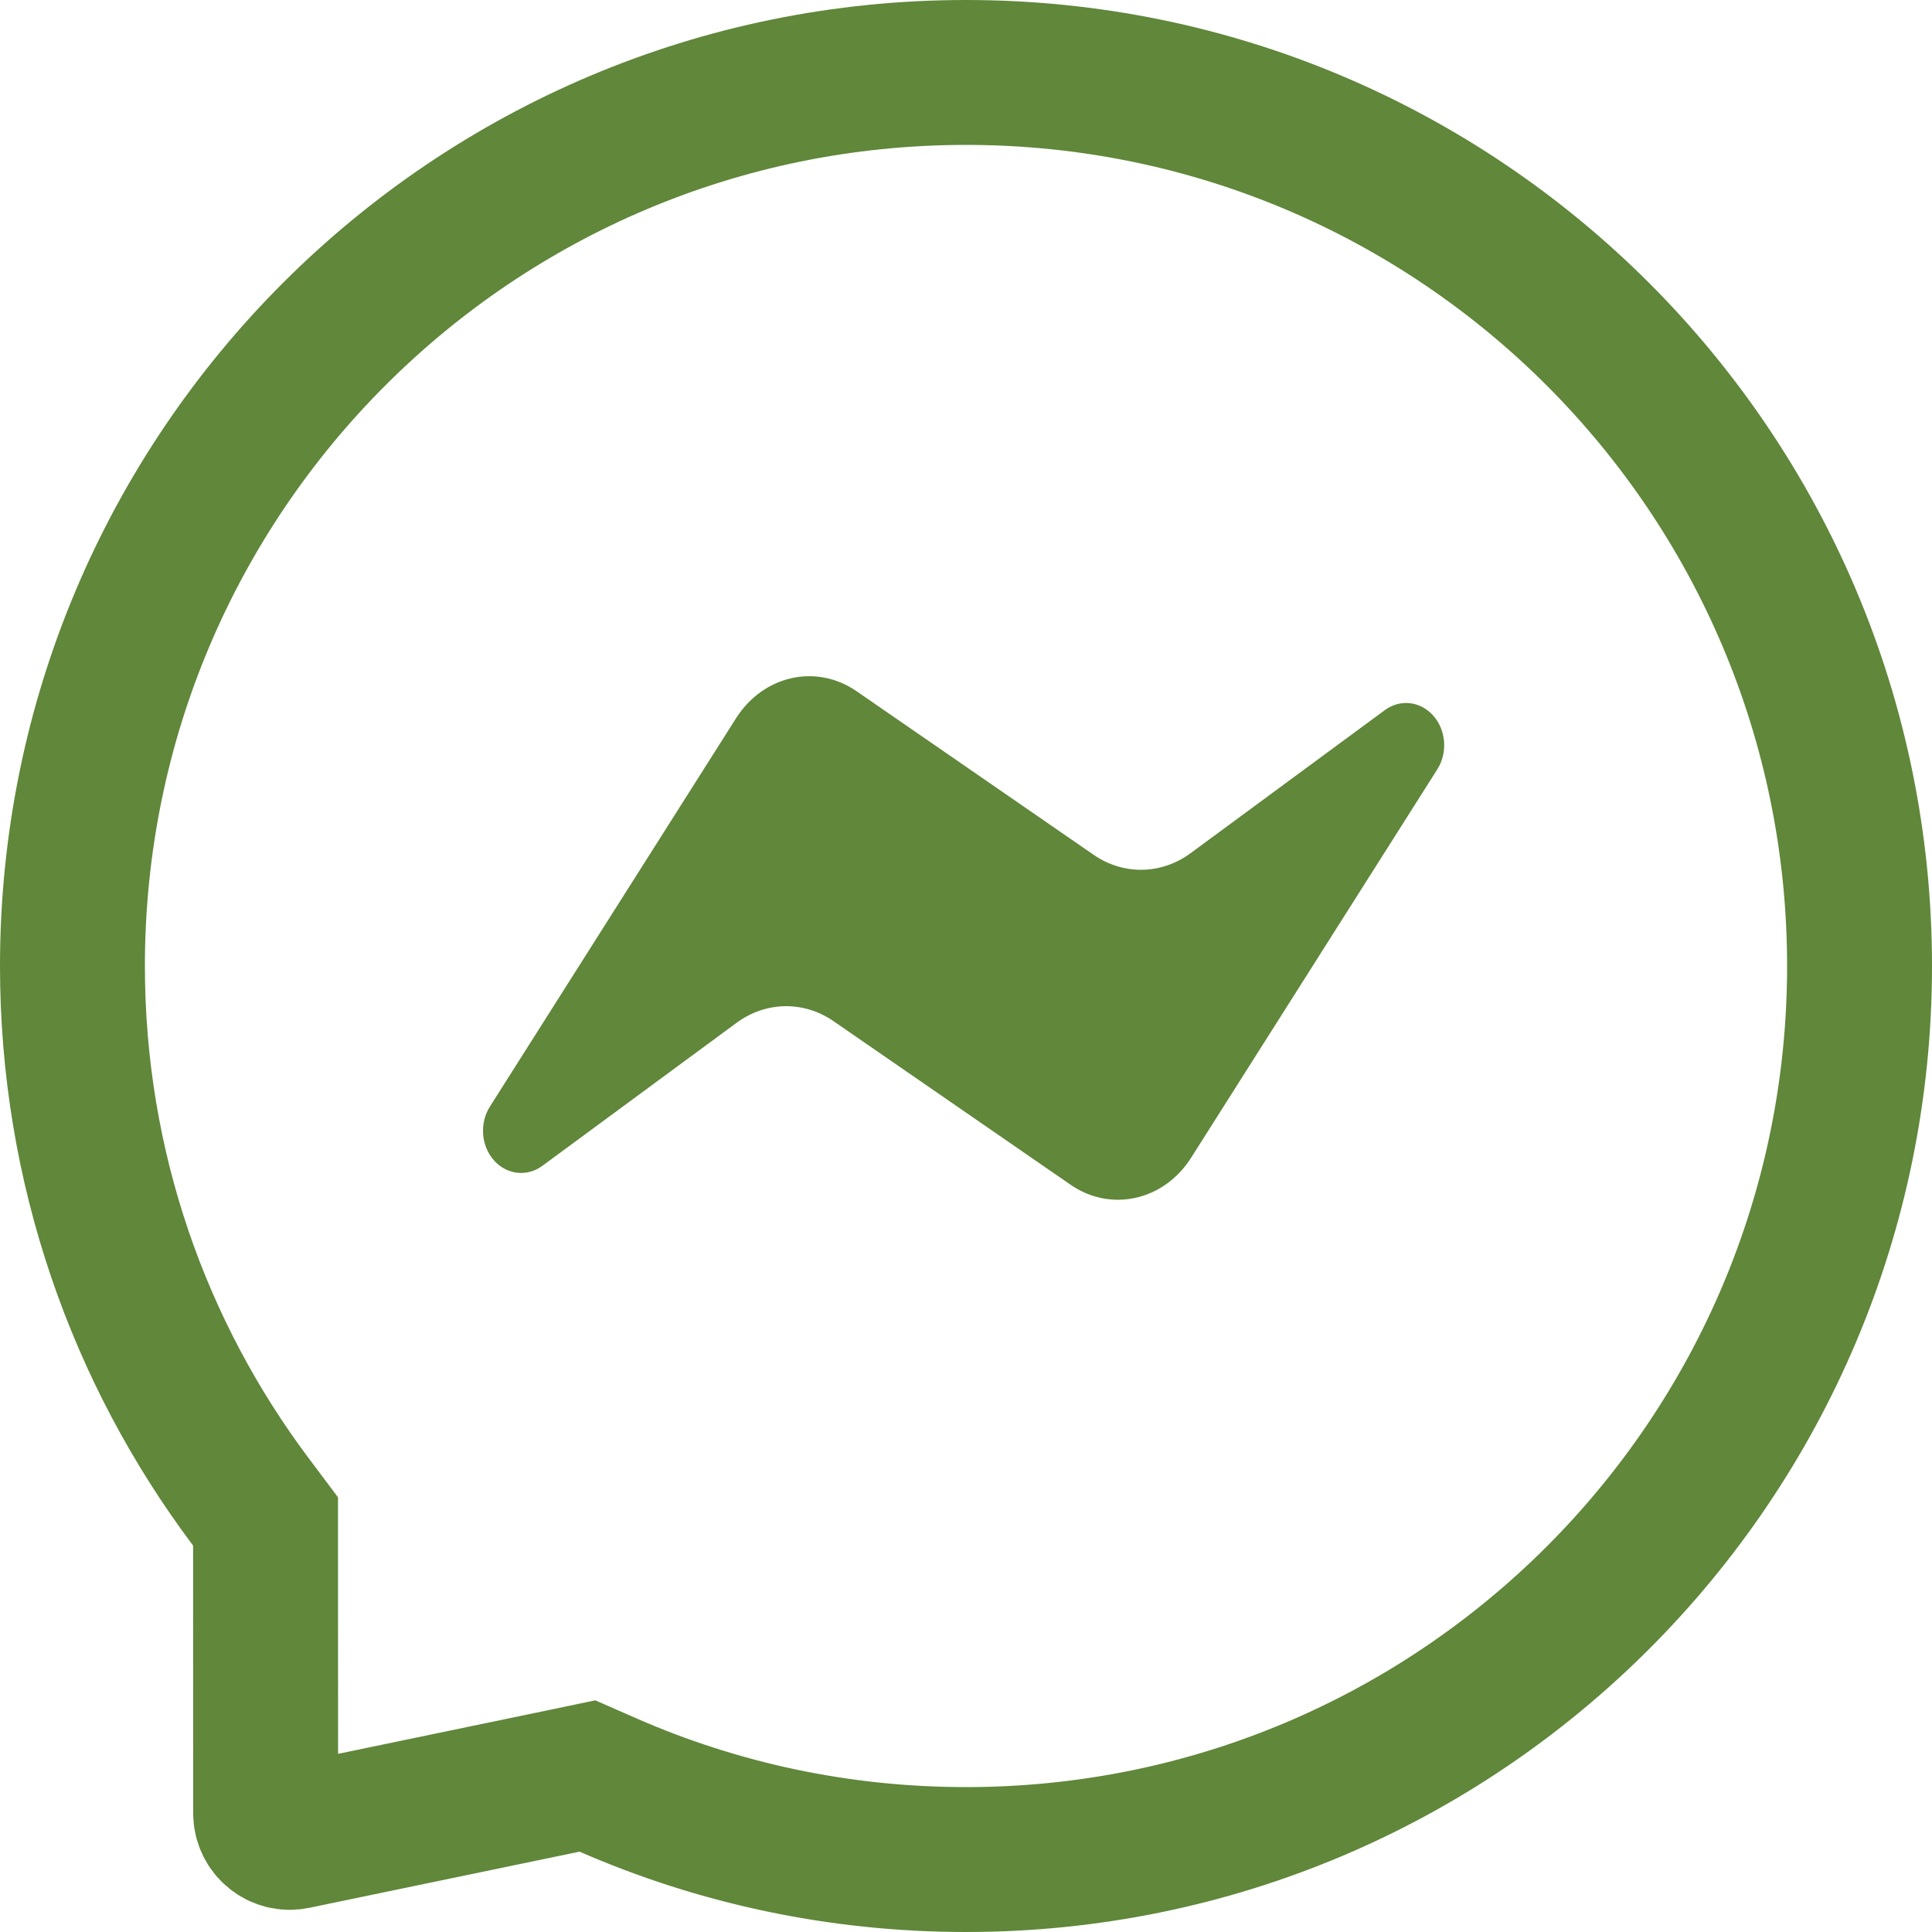 <svg width="20" height="20" viewBox="0 0 20 20" fill="none" xmlns="http://www.w3.org/2000/svg">
<g clip-path="url(#clip0_403_4369)">
<path d="M3.051 19.015L5.847 18.434L6.081 18.385L6.3 18.481C7.432 18.975 8.683 19.25 10 19.25C15.109 19.25 19.25 15.109 19.25 10C19.25 4.891 15.109 0.75 10 0.75C4.891 0.75 0.75 4.891 0.75 10C0.75 12.083 1.438 14.004 2.599 15.55L2.749 15.75L2.749 16L2.75 18.771C2.75 18.929 2.896 19.048 3.051 19.015ZM3.051 19.015C3.051 19.015 3.051 19.015 3.051 19.015Z" stroke="#60873A" stroke-width="1.5"/>
<path d="M7.619 7.436L5.071 11.456C4.962 11.63 4.98 11.865 5.116 12.015C5.249 12.162 5.457 12.184 5.614 12.069L7.625 10.588C7.928 10.365 8.321 10.358 8.63 10.572L11.082 12.264C11.5 12.553 12.049 12.429 12.331 11.984L14.879 7.964C14.989 7.79 14.97 7.555 14.834 7.405C14.701 7.258 14.493 7.235 14.336 7.351L12.325 8.832C12.022 9.055 11.629 9.062 11.32 8.848L8.868 7.156C8.45 6.867 7.901 6.991 7.619 7.436Z" fill="#60873A"/>
</g>
<defs>
<clipPath id="clip0_403_4369">
<rect width="20" height="20" fill="white"/>
</clipPath>
</defs>
</svg>
